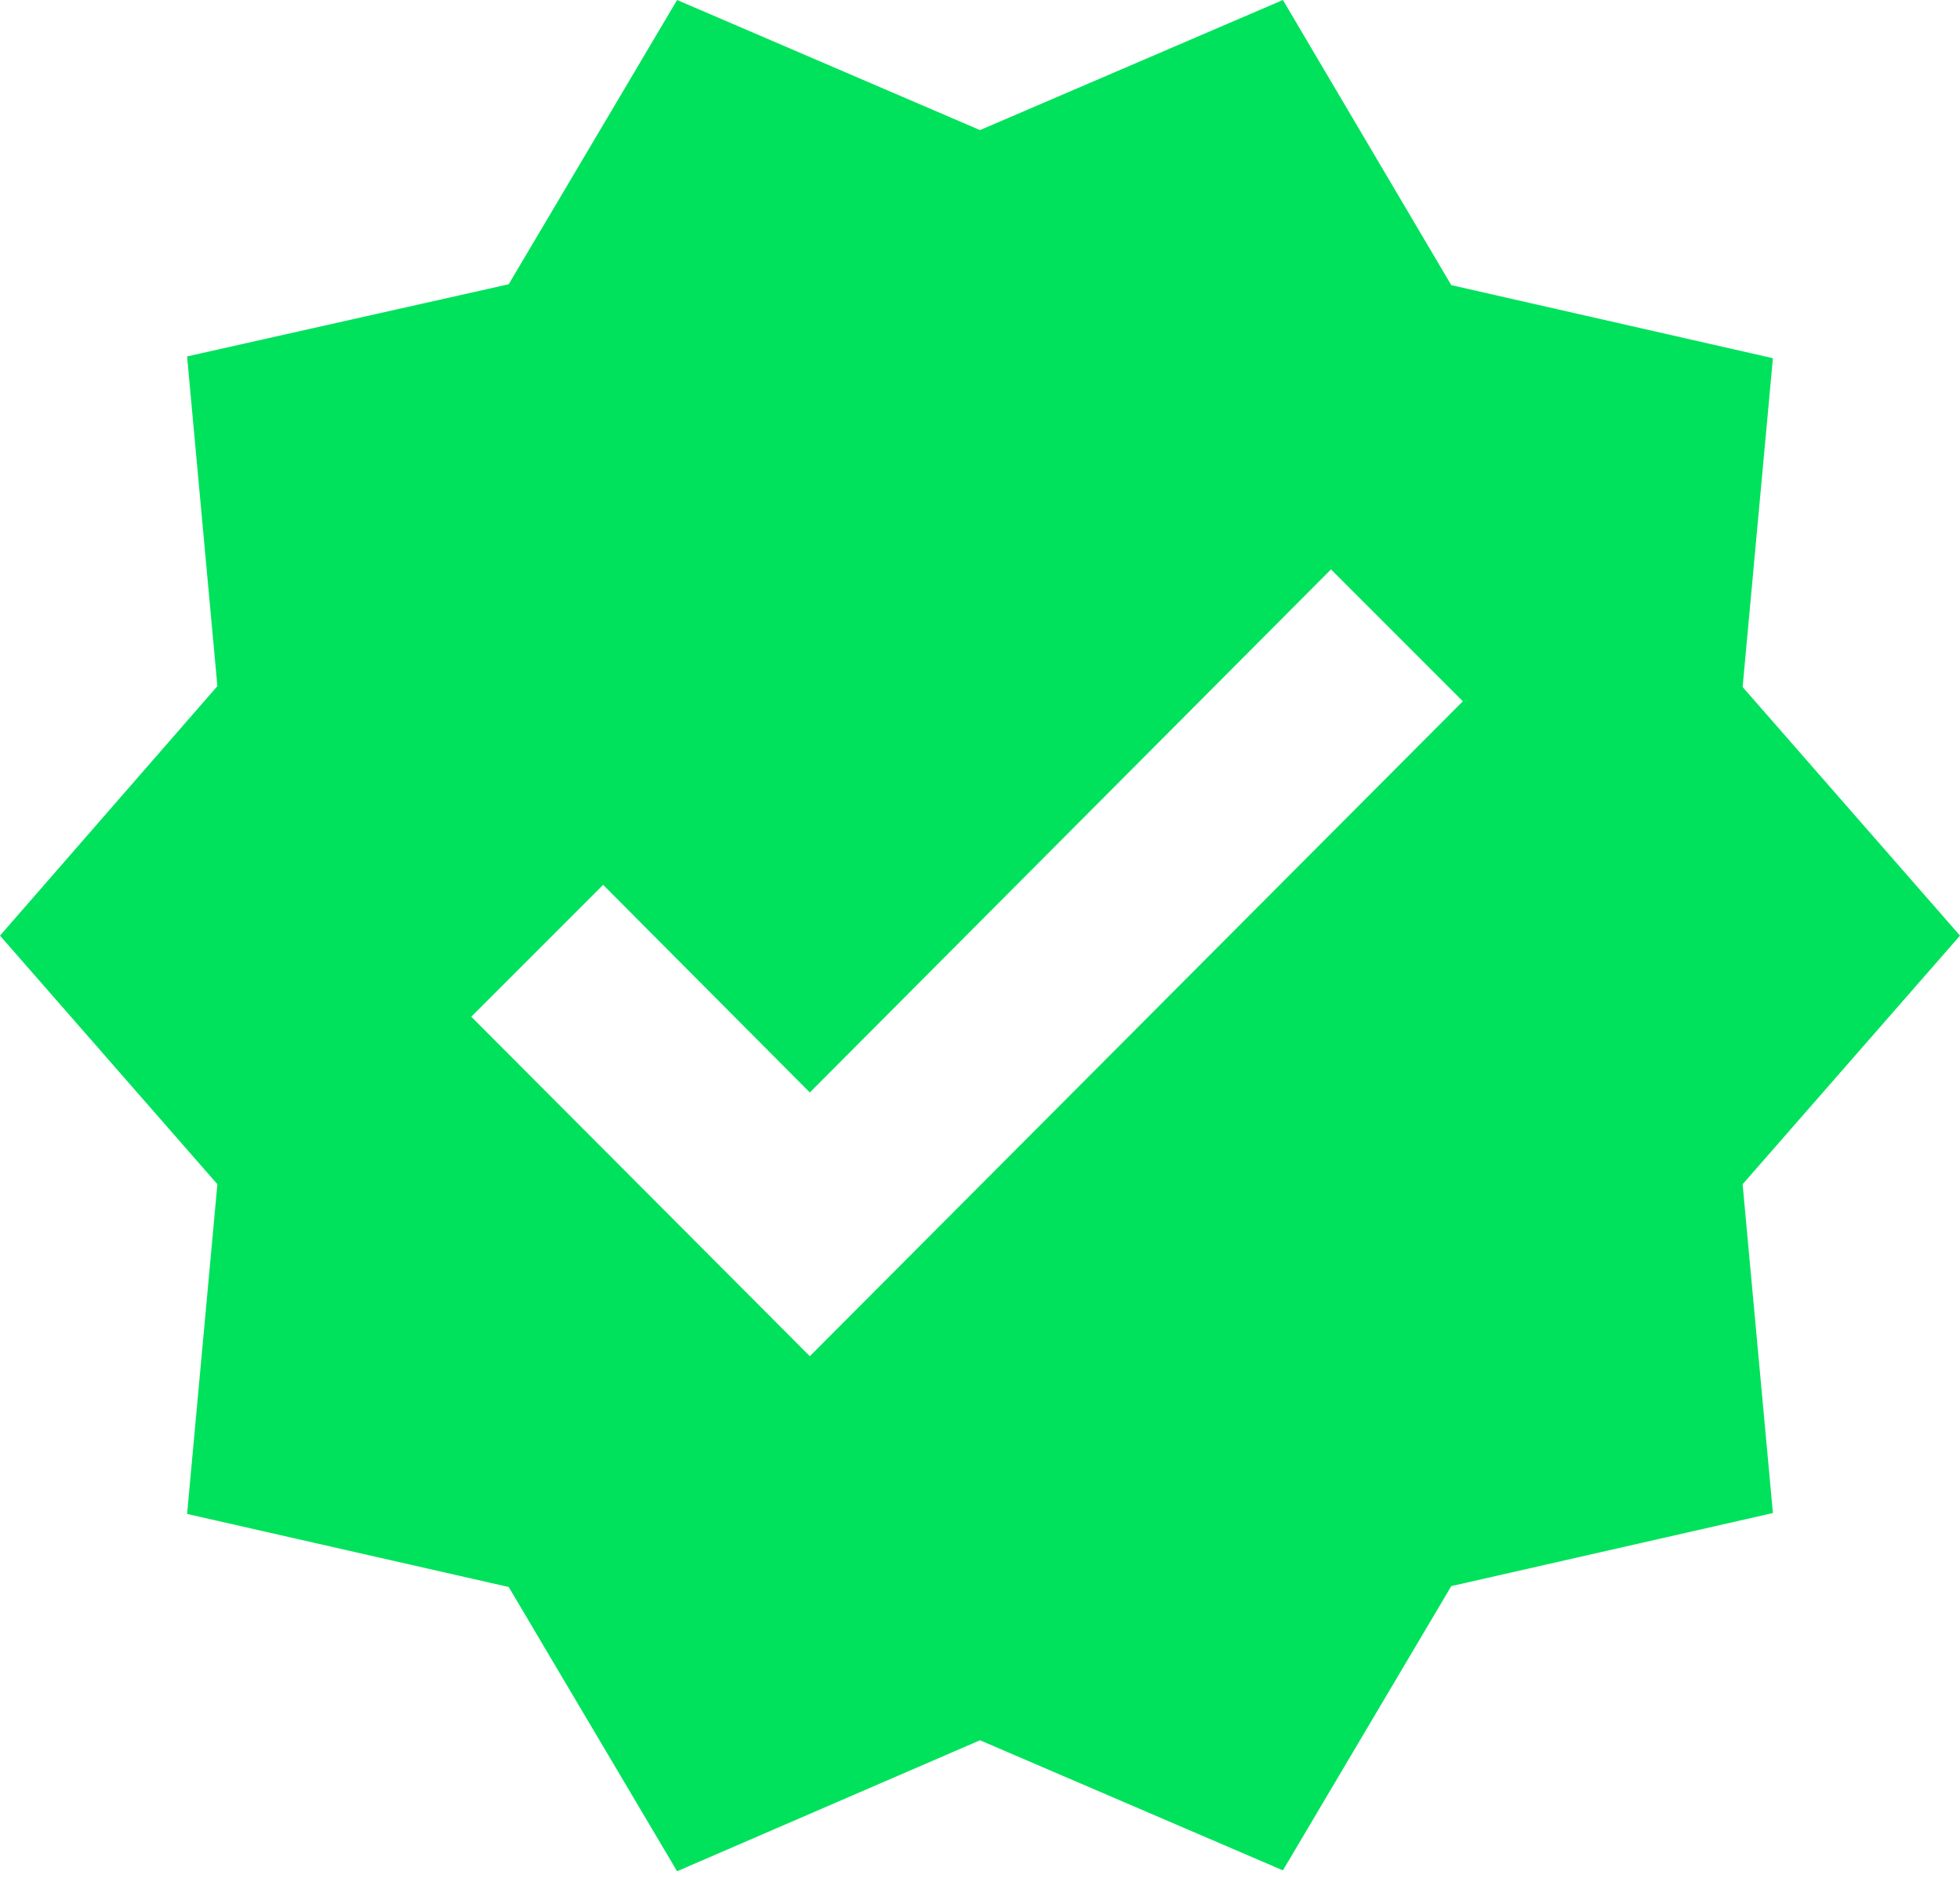 <svg
                width="55"
                height="53"
                viewBox="0 0 55 53"
                fill="none"
                xmlns="http://www.w3.org/2000/svg"
              >
                <path
                  d="M55 26.25L48.9 19.275L49.75 10.05L40.725 8L36 0L27.5 3.65L19 0L14.275 7.975L5.25 10L6.1 19.25L0 26.25L6.1 33.225L5.25 42.475L14.275 44.525L19 52.5L27.5 48.825L36 52.475L40.725 44.5L49.75 42.45L48.9 33.225L55 26.25ZM22.725 38.05L13.225 28.525L16.925 24.825L22.725 30.65L37.35 15.975L41.05 19.675L22.725 38.05Z"
                  fill="#00E25C"
                />
              </svg>